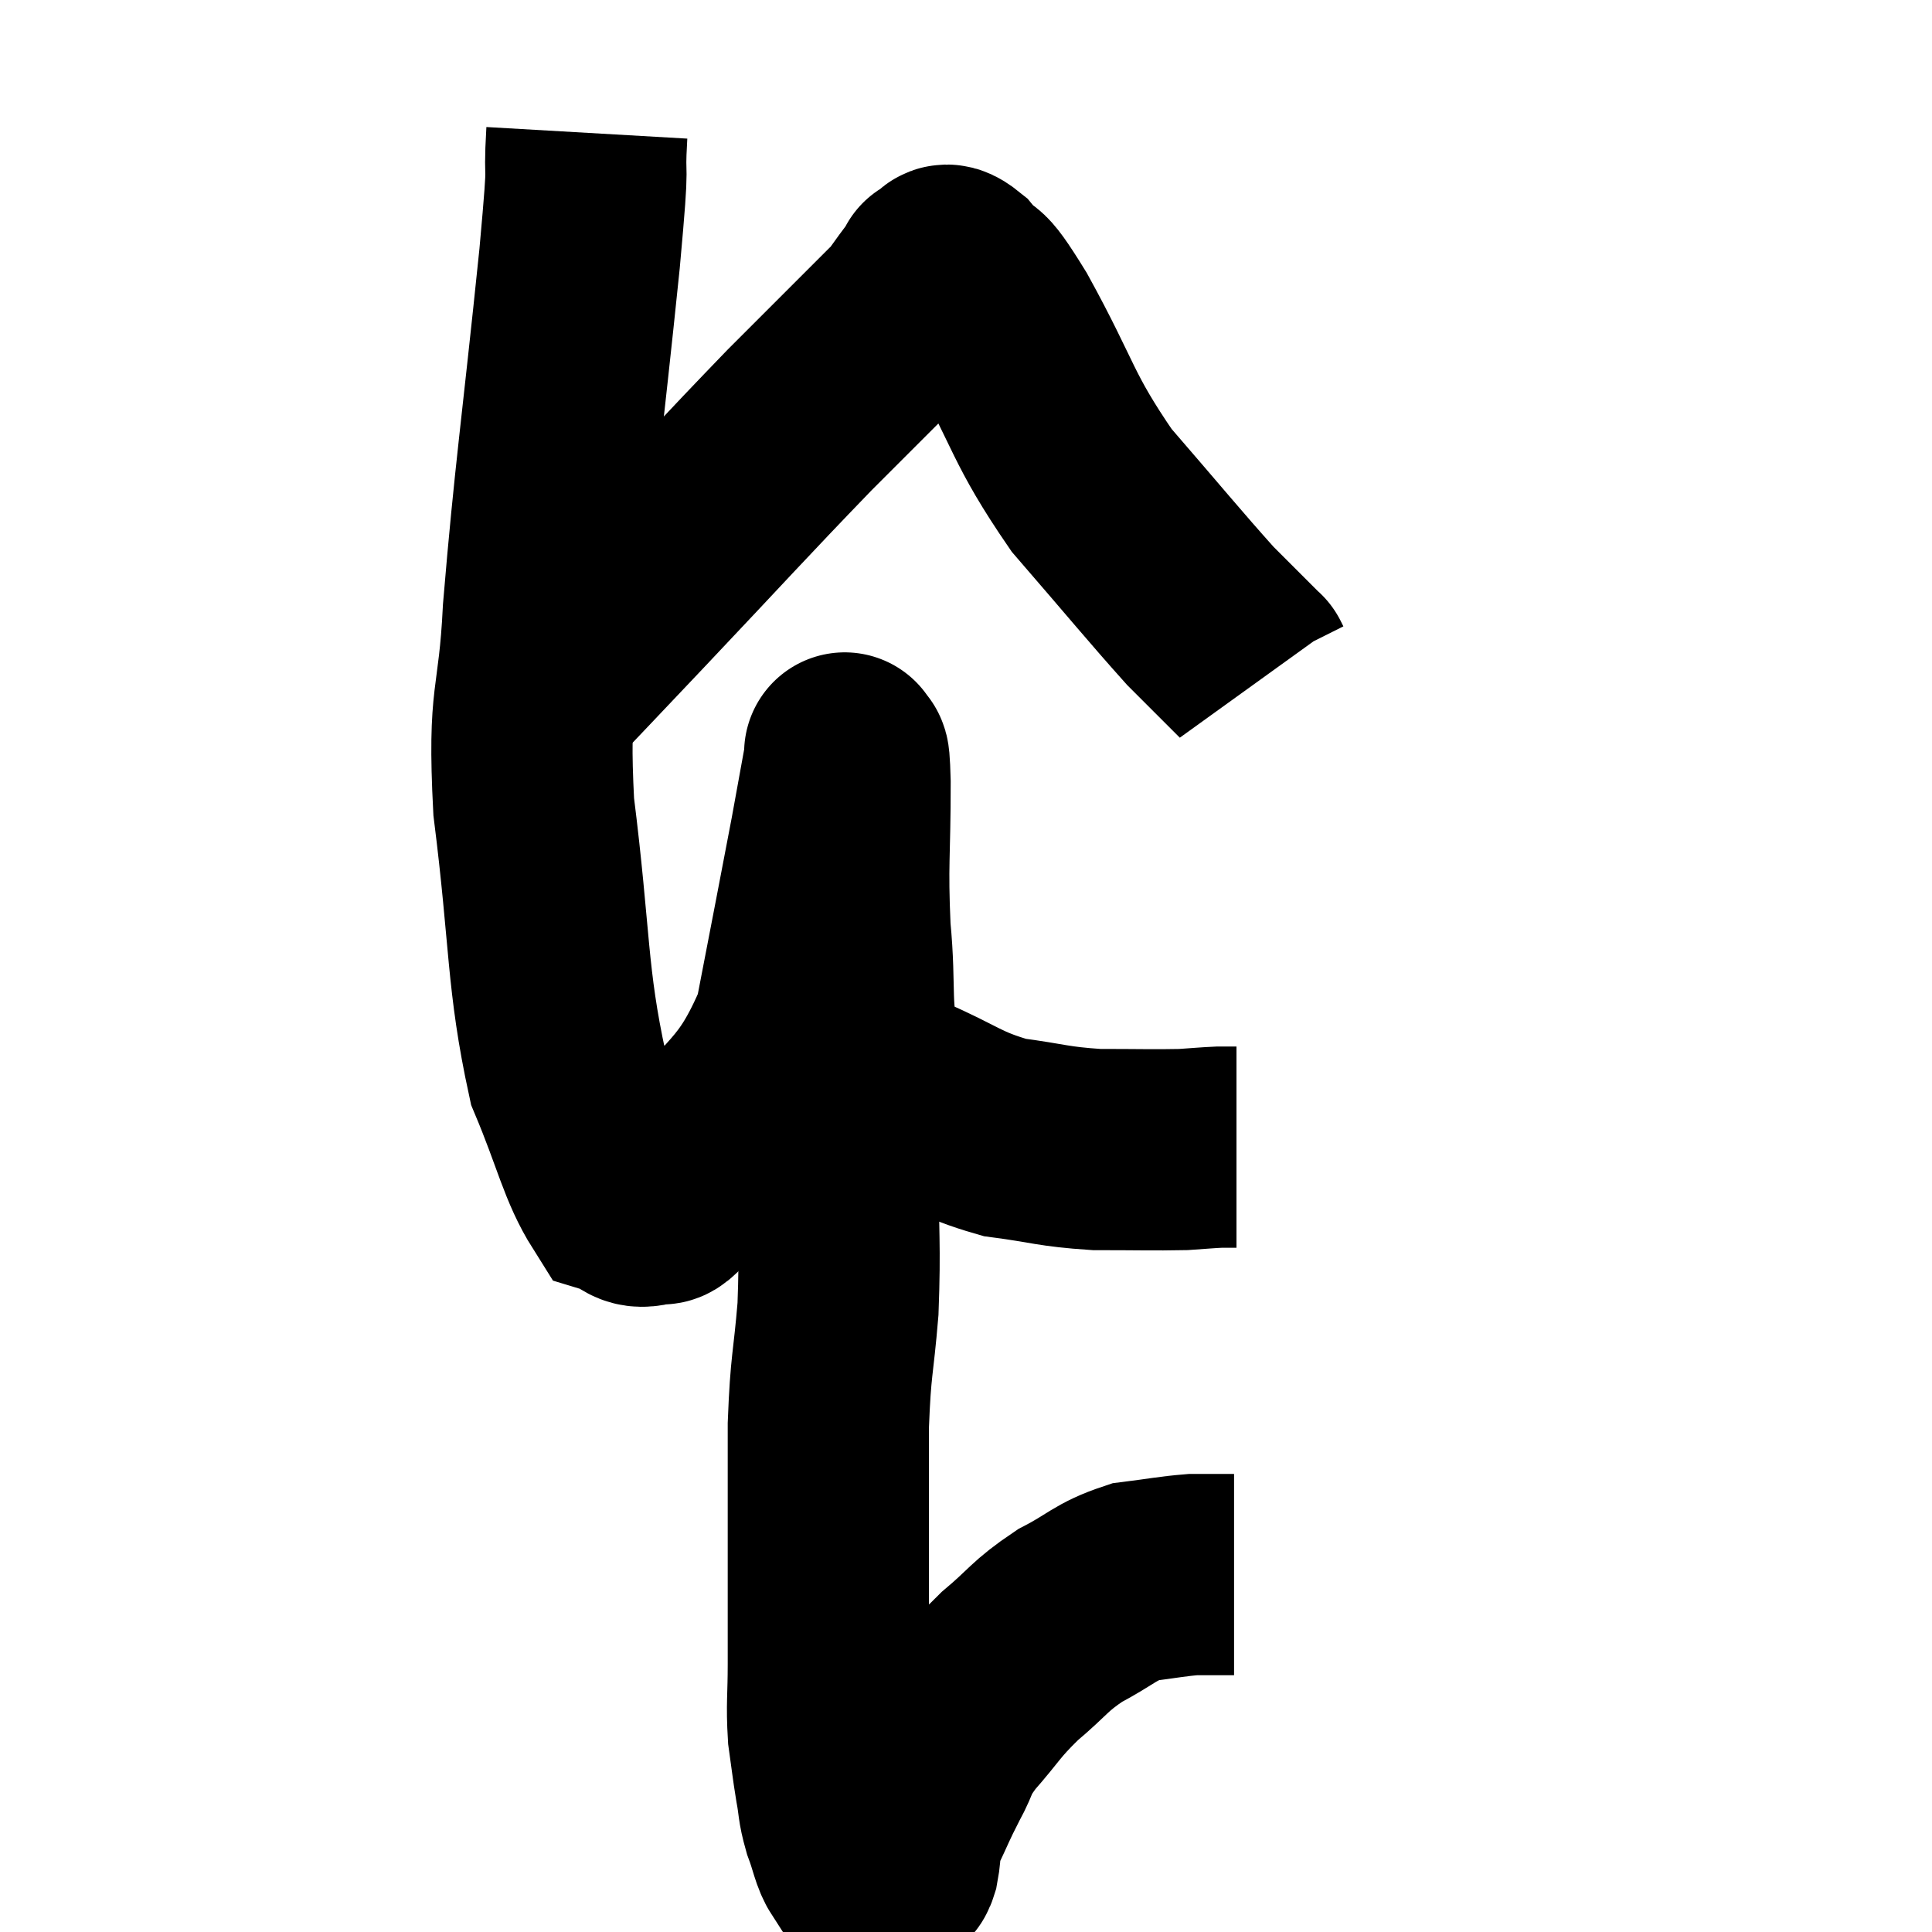 <svg width="48" height="48" viewBox="0 0 48 48" xmlns="http://www.w3.org/2000/svg"><path d="M 14.58 3.3 C 14.49 4.86, 14.67 3.45, 14.4 6.42 C 13.95 10.8, 13.785 11.775, 13.5 15.18 C 13.38 17.61, 13.11 17.16, 13.26 20.04 C 13.68 23.37, 13.575 24.285, 14.1 26.7 C 14.73 28.2, 14.85 28.89, 15.36 29.7 C 15.75 29.82, 15.72 30.045, 16.14 29.94 C 16.59 29.61, 16.14 30.405, 17.04 29.28 C 18.39 27.36, 18.84 27.57, 19.74 25.44 C 20.19 23.1, 20.325 22.425, 20.64 20.76 C 20.82 19.77, 20.91 19.275, 21 18.78 C 21 18.78, 20.97 18.615, 21 18.78 C 21.06 19.11, 21.09 18.36, 21.12 19.44 C 21.12 21.27, 21.045 21.42, 21.12 23.1 C 21.27 24.63, 21.09 25.14, 21.42 26.16 C 21.93 26.67, 21.555 26.655, 22.44 27.18 C 23.7 27.72, 23.76 27.915, 24.96 28.26 C 26.1 28.41, 26.13 28.485, 27.24 28.56 C 28.32 28.56, 28.635 28.575, 29.4 28.56 C 29.85 28.53, 29.97 28.515, 30.3 28.5 C 30.51 28.5, 30.615 28.5, 30.72 28.5 L 30.72 28.5" fill="none" stroke="black" stroke-width="5"></path><path d="M 13.44 17.22 C 14.55 16.05, 14.055 16.575, 15.66 14.88 C 17.76 12.66, 18.18 12.18, 19.86 10.44 C 21.12 9.18, 21.705 8.595, 22.38 7.92 C 22.47 7.83, 22.44 7.89, 22.56 7.74 C 22.71 7.53, 22.695 7.545, 22.86 7.32 C 23.04 7.08, 23.115 6.975, 23.22 6.84 C 23.25 6.81, 23.145 6.81, 23.28 6.78 C 23.52 6.75, 23.37 6.405, 23.76 6.72 C 24.3 7.38, 24 6.675, 24.84 8.04 C 25.98 10.11, 25.875 10.365, 27.12 12.18 C 28.47 13.74, 28.92 14.295, 29.82 15.3 C 30.27 15.75, 30.405 15.885, 30.72 16.2 C 30.9 16.38, 30.99 16.47, 31.08 16.56 C 31.08 16.56, 31.065 16.53, 31.08 16.56 L 31.14 16.68" fill="none" stroke="black" stroke-width="5"></path><path d="M 20.82 25.02 C 20.82 25.89, 20.82 25.785, 20.82 26.76 C 20.82 27.84, 20.82 27.48, 20.82 28.92 C 20.82 30.72, 20.88 30.9, 20.82 32.52 C 20.7 33.96, 20.64 33.855, 20.58 35.4 C 20.58 37.05, 20.58 37.215, 20.58 38.7 C 20.58 40.02, 20.58 40.245, 20.58 41.34 C 20.58 42.21, 20.535 42.33, 20.58 43.08 C 20.67 43.71, 20.67 43.785, 20.76 44.34 C 20.85 44.82, 20.805 44.82, 20.94 45.3 C 21.12 45.78, 21.135 46.005, 21.3 46.26 C 21.45 46.29, 21.405 46.305, 21.6 46.32 C 21.84 46.32, 21.93 46.32, 22.08 46.32 C 22.14 46.32, 22.14 46.32, 22.2 46.32 C 22.26 46.32, 22.245 46.56, 22.32 46.32 C 22.41 45.84, 22.305 45.915, 22.5 45.36 C 22.8 44.73, 22.785 44.715, 23.1 44.1 C 23.43 43.5, 23.265 43.575, 23.76 42.9 C 24.42 42.15, 24.375 42.09, 25.08 41.4 C 25.83 40.77, 25.8 40.665, 26.58 40.14 C 27.39 39.72, 27.435 39.555, 28.2 39.3 C 28.92 39.21, 29.1 39.165, 29.64 39.12 C 30 39.12, 30.105 39.12, 30.36 39.12 C 30.51 39.12, 30.585 39.12, 30.66 39.12 L 30.66 39.12" fill="none" stroke="black" stroke-width="5"></path></svg>